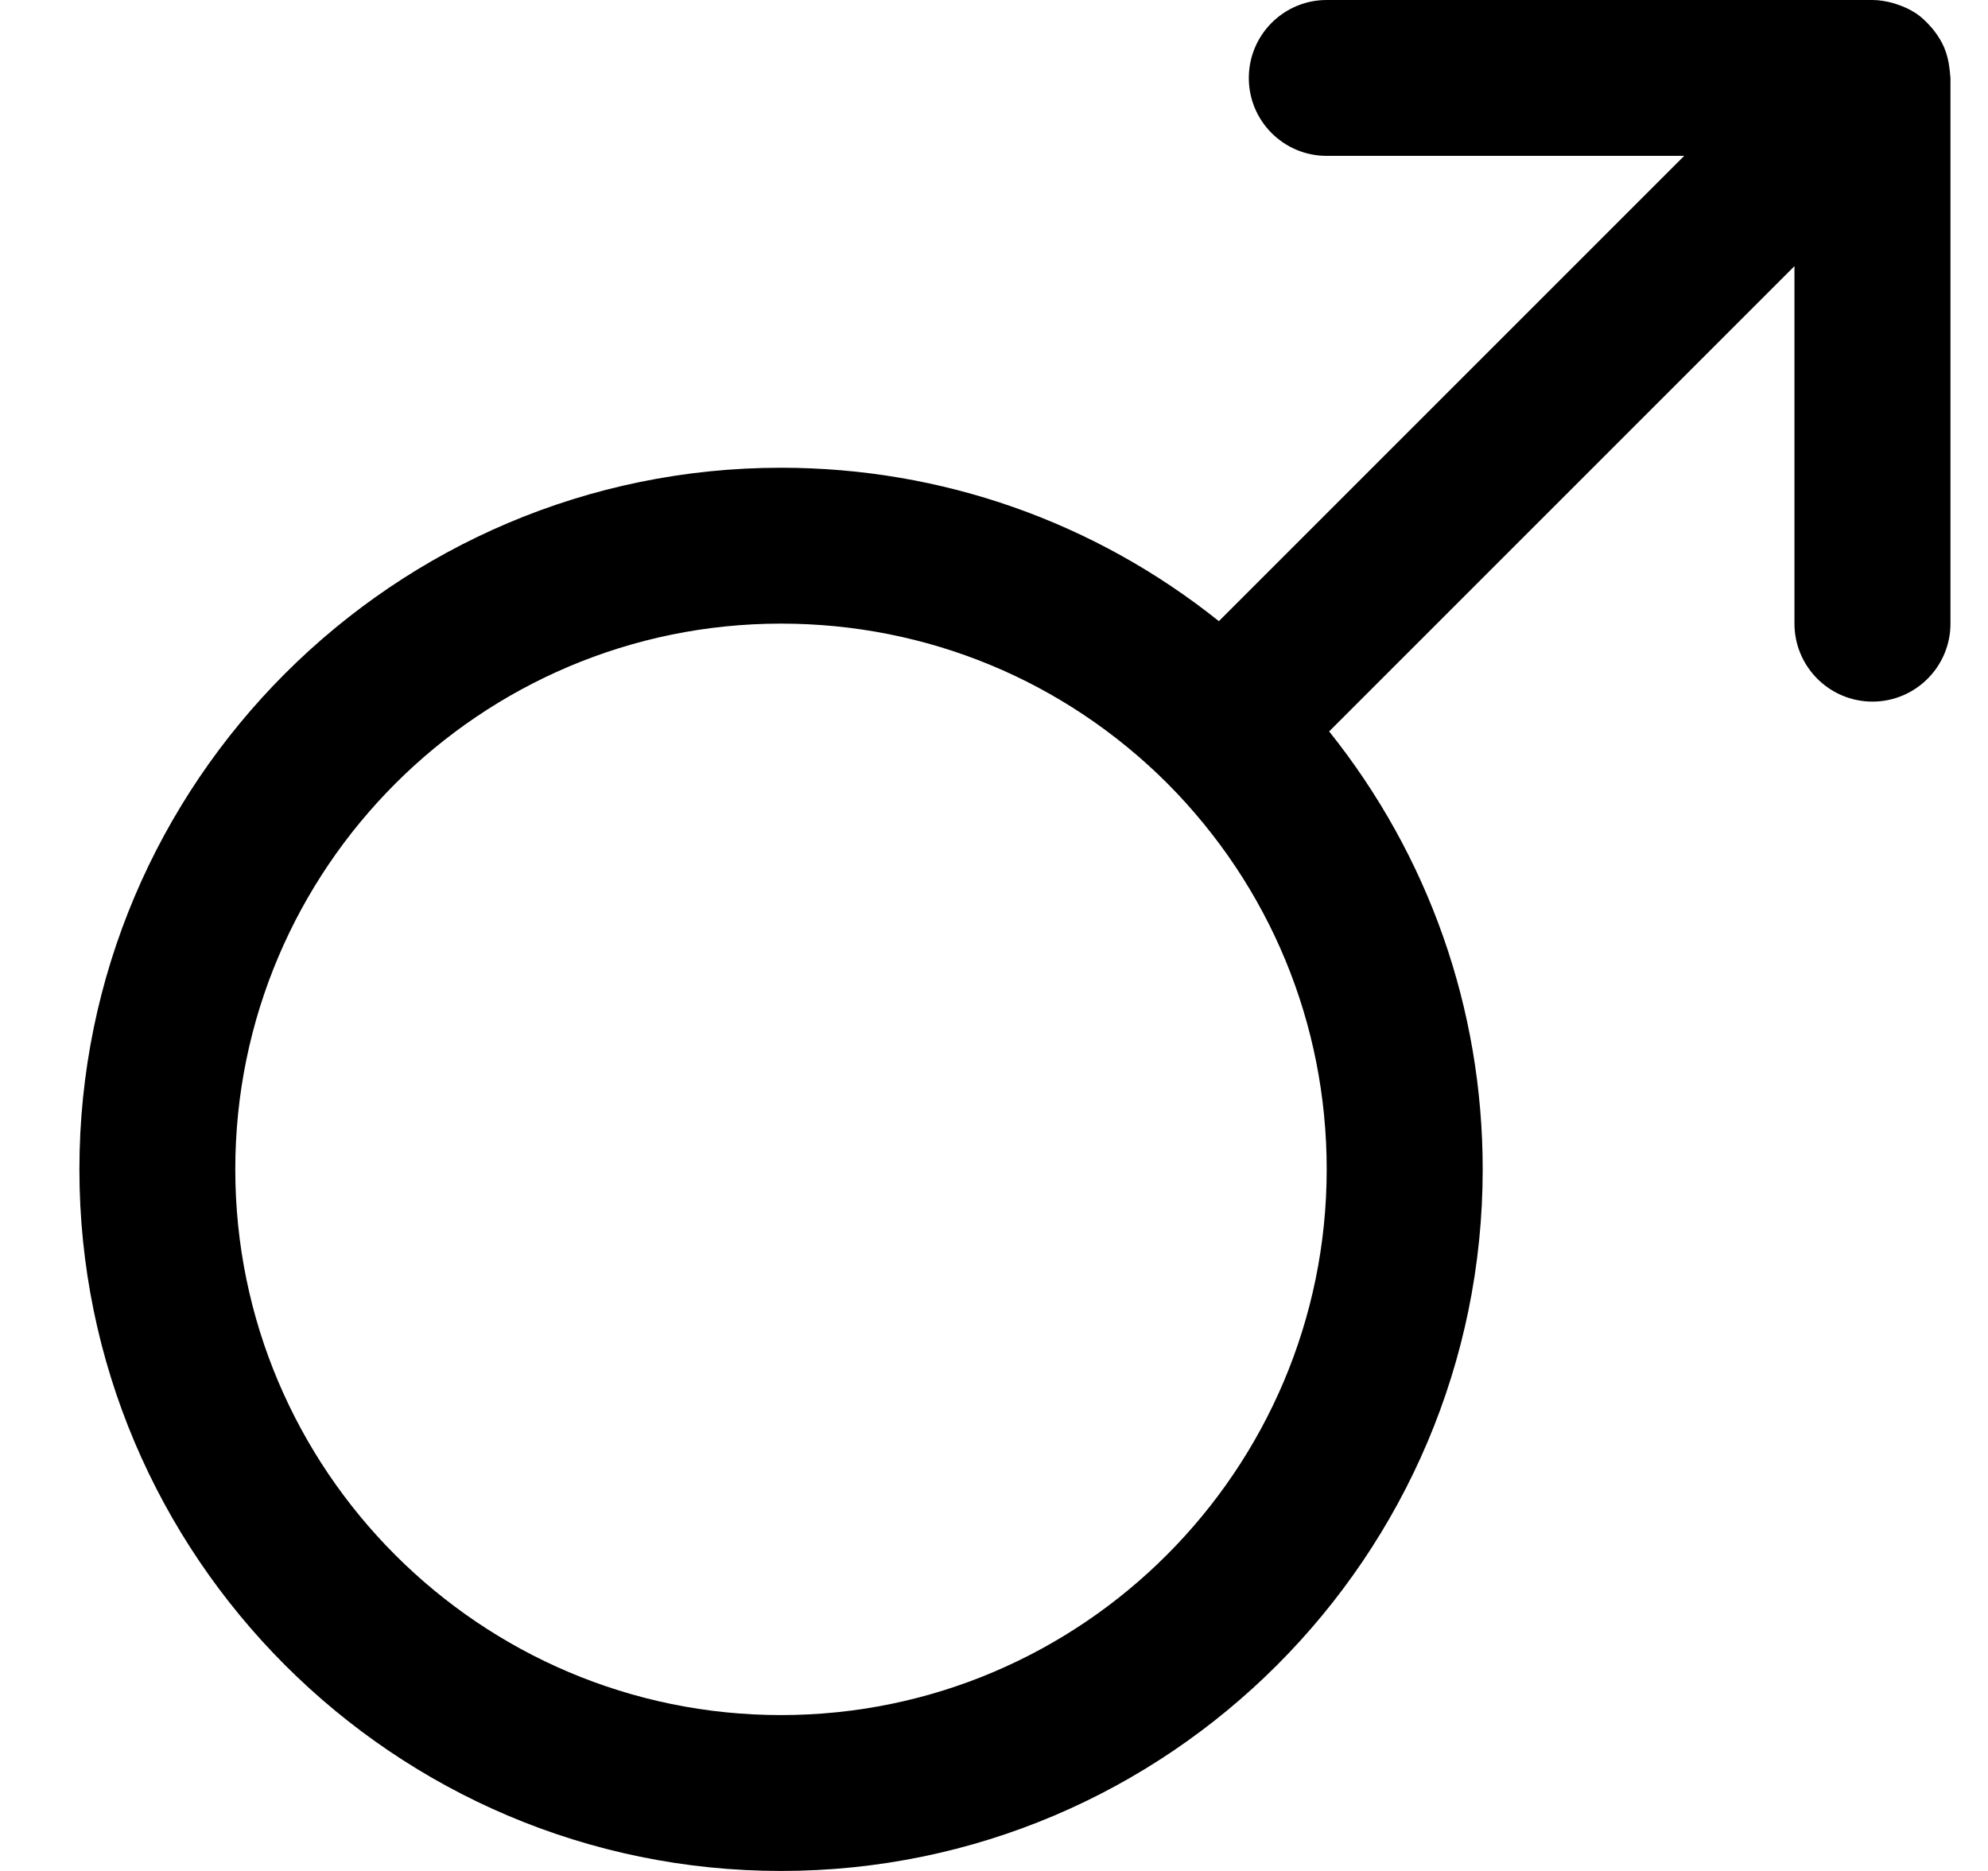 <svg width="17" height="16" viewBox="0 0 17 16" fill="none" xmlns="http://www.w3.org/2000/svg">
<g clip-path="url(#clip0_222_2305)">
<path d="M16.67 0.581C16.663 0.523 16.65 0.468 16.629 0.416C16.628 0.415 16.628 0.413 16.628 0.411C16.628 0.411 16.628 0.411 16.627 0.41C16.604 0.356 16.573 0.306 16.537 0.26C16.528 0.249 16.52 0.238 16.51 0.228C16.472 0.185 16.431 0.145 16.383 0.113C16.382 0.112 16.38 0.112 16.379 0.111C16.332 0.08 16.281 0.057 16.227 0.039C16.214 0.034 16.201 0.03 16.187 0.026C16.131 0.011 16.073 0 16.012 0H11.345C10.977 0 10.679 0.299 10.679 0.667C10.679 1.035 10.977 1.333 11.345 1.333H14.402L10.423 5.312C9.362 4.464 8.056 4 6.679 4C3.37 4 0.679 6.692 0.679 10C0.679 13.308 3.37 16 6.679 16C9.987 16 12.679 13.308 12.679 10C12.679 8.623 12.215 7.317 11.366 6.255L15.345 2.276V5.333C15.345 5.701 15.644 6 16.012 6C16.38 6 16.679 5.701 16.679 5.333V0.667C16.679 0.653 16.675 0.639 16.675 0.626C16.674 0.61 16.672 0.596 16.67 0.581ZM6.679 14.667C4.105 14.667 2.012 12.573 2.012 10C2.012 7.427 4.105 5.333 6.679 5.333C7.925 5.333 9.098 5.818 9.98 6.697C10.86 7.581 11.345 8.754 11.345 10C11.345 12.573 9.252 14.667 6.679 14.667Z" fill="black"/>
</g>
<defs>
<clipPath id="clip0_222_2305">
<rect width="16" height="16" fill="white" transform="translate(0.679)"/>
</clipPath>
</defs>
</svg>
